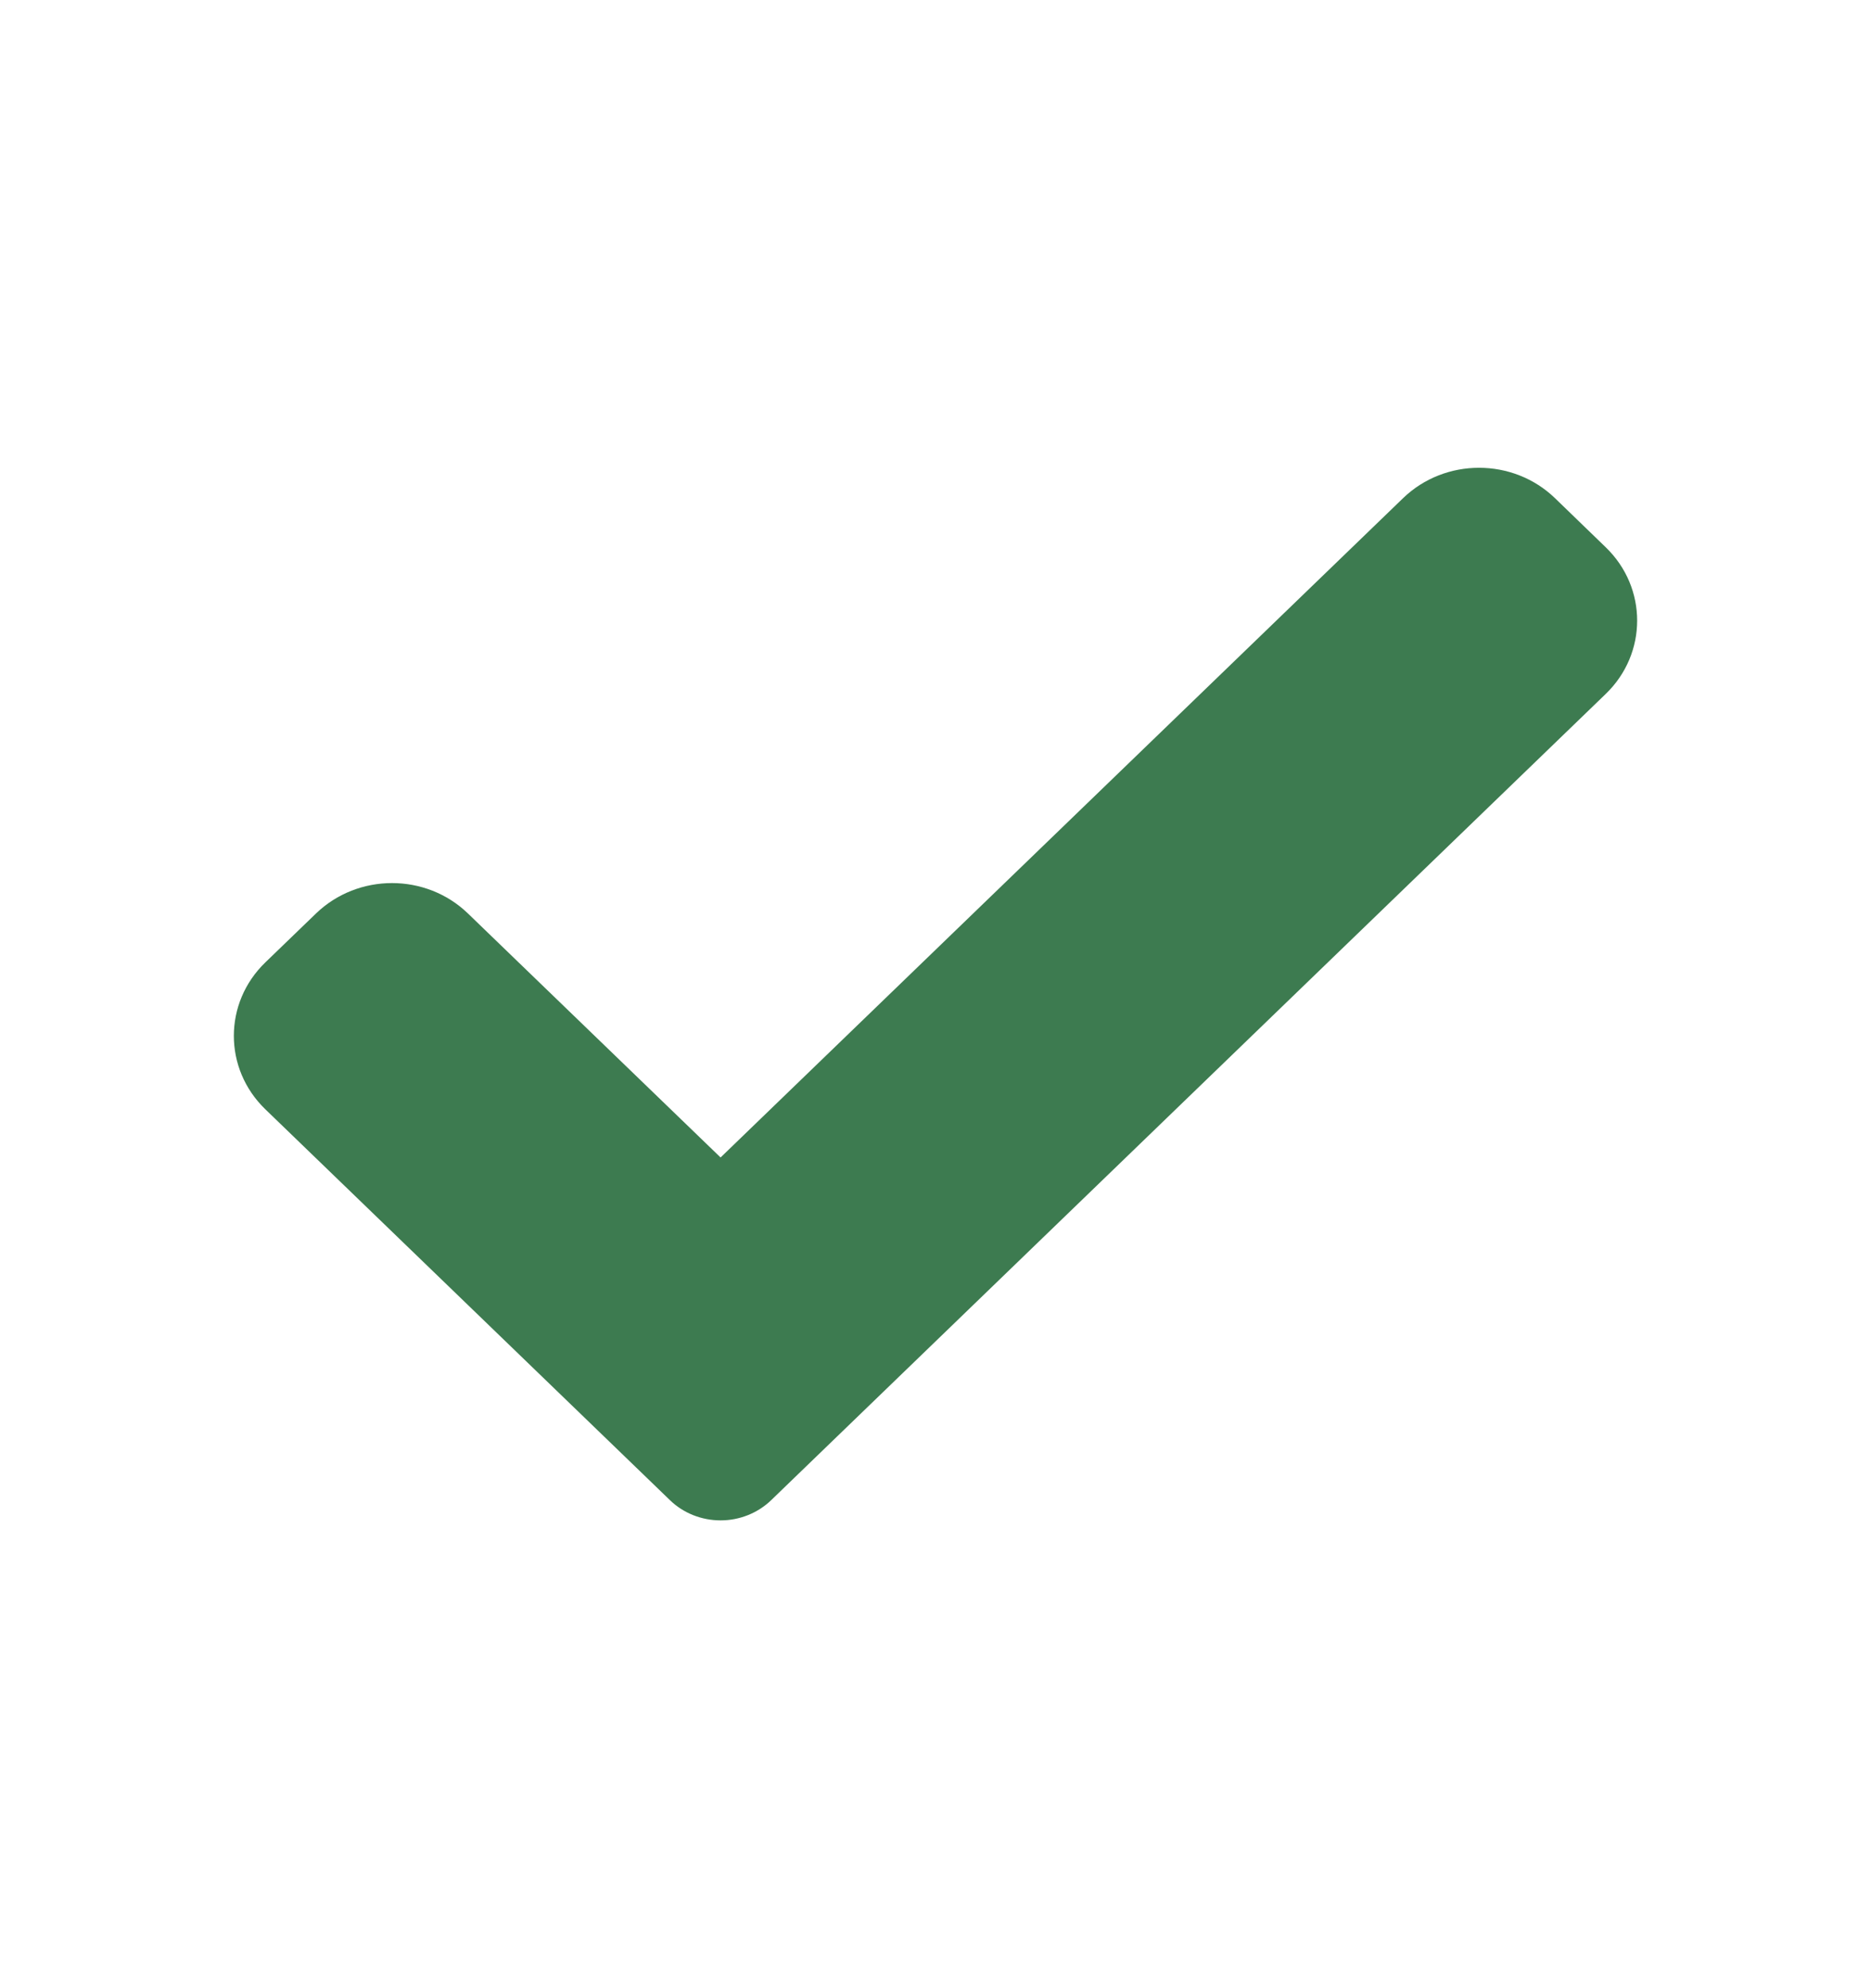 <svg width="16" height="17" viewBox="0 0 16 17" fill="none" xmlns="http://www.w3.org/2000/svg">
<path d="M6.595 12.827C6.48 12.938 6.324 13 6.162 13C6 13 5.843 12.938 5.729 12.827L2.269 9.485C1.91 9.138 1.91 8.576 2.269 8.229L2.702 7.811C3.062 7.464 3.643 7.464 4.002 7.811L6.162 9.897L11.998 4.26C12.357 3.913 12.939 3.913 13.298 4.26L13.731 4.679C14.09 5.025 14.09 5.588 13.731 5.934L6.595 12.827Z" fill="#3D7B50"/>
</svg>
